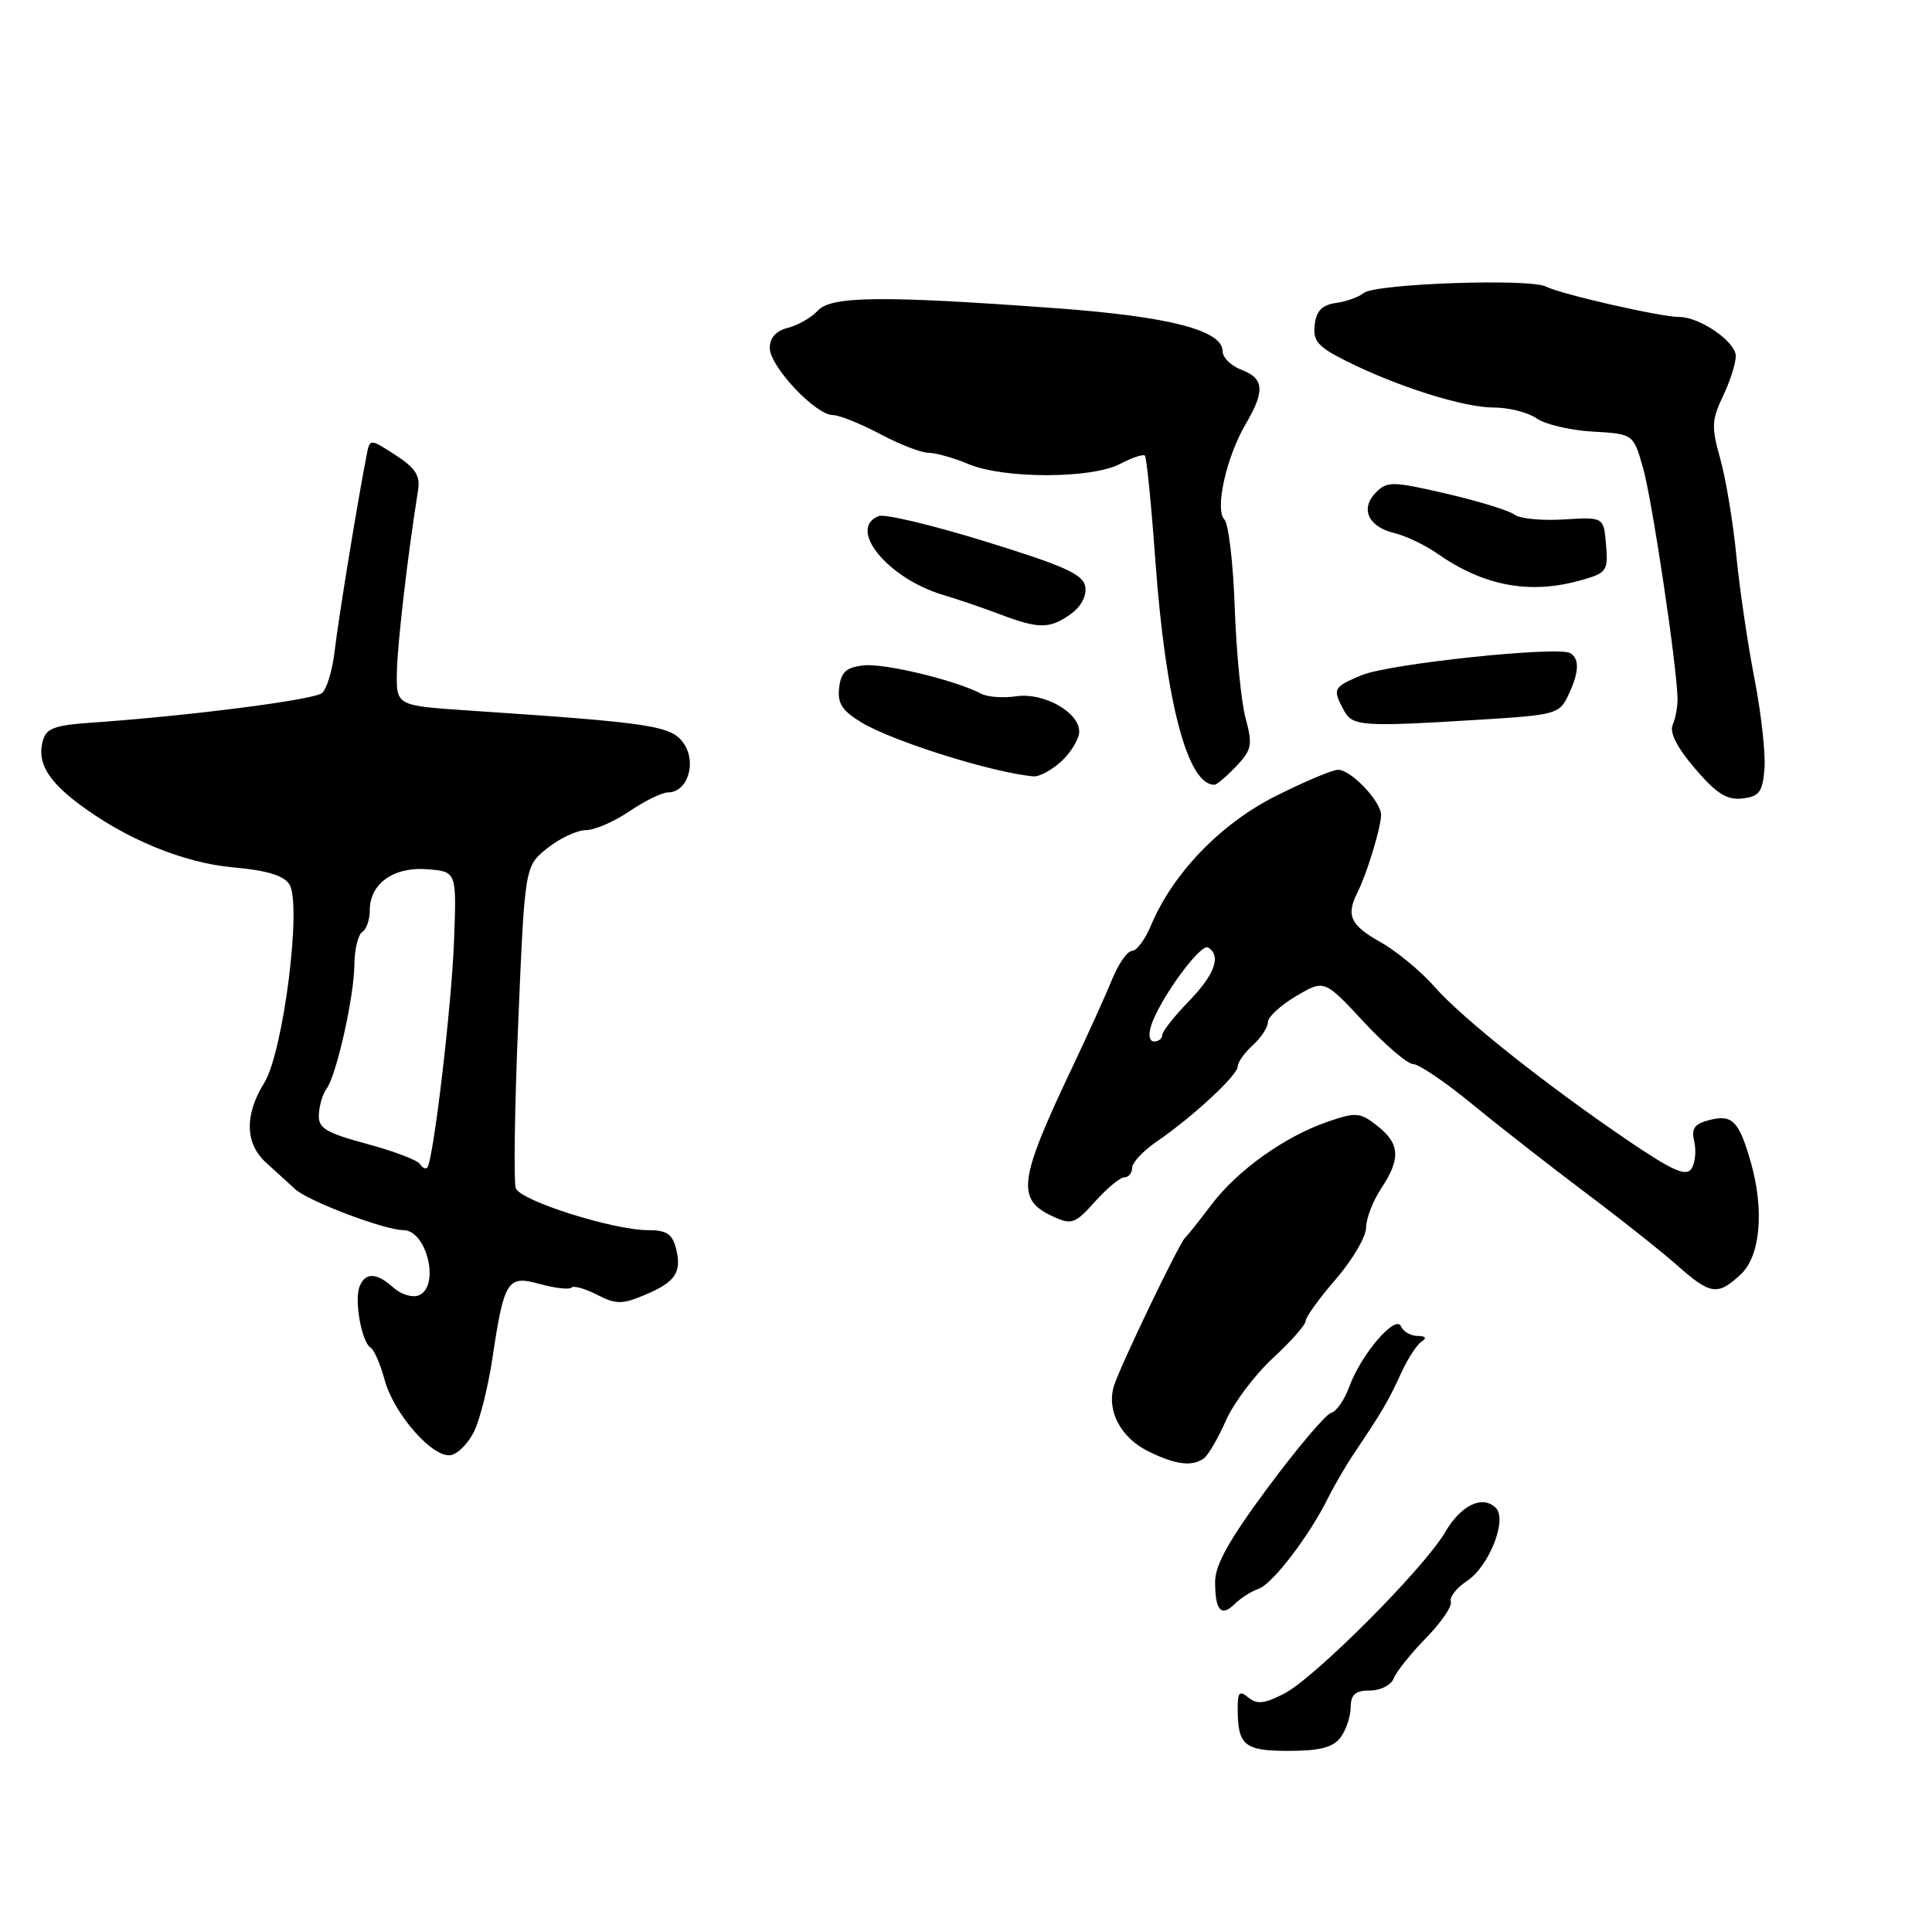 <?xml version="1.0" encoding="UTF-8" standalone="no"?>
<!DOCTYPE svg PUBLIC "-//W3C//DTD SVG 1.1//EN" "http://www.w3.org/Graphics/SVG/1.1/DTD/svg11.dtd" >
<svg xmlns="http://www.w3.org/2000/svg" xmlns:xlink="http://www.w3.org/1999/xlink" version="1.1" viewBox="0 0 256 256">
 <g >
 <path fill="currentColor"
d=" M 177.61 230.25 C 178.34 229.29 178.95 227.49 178.97 226.25 C 178.99 224.52 179.58 224.00 181.53 224.00 C 182.94 224.00 184.34 223.28 184.68 222.39 C 185.02 221.50 186.94 219.10 188.95 217.05 C 190.96 215.00 192.44 212.83 192.24 212.22 C 192.04 211.62 193.01 210.39 194.39 209.48 C 197.30 207.57 199.76 201.36 198.21 199.81 C 196.46 198.06 193.59 199.42 191.51 202.99 C 188.76 207.74 174.25 222.30 170.17 224.41 C 167.58 225.75 166.55 225.87 165.43 224.94 C 164.25 223.97 164.00 224.21 164.00 226.30 C 164.00 231.29 164.84 232.00 170.75 232.00 C 174.84 232.00 176.62 231.55 177.61 230.25 Z  M 166.76 210.53 C 168.61 209.90 173.49 203.52 175.99 198.46 C 176.82 196.79 178.40 194.09 179.50 192.46 C 183.08 187.14 184.02 185.55 185.63 182.00 C 186.51 180.07 187.74 178.17 188.36 177.77 C 189.10 177.29 188.91 177.03 187.83 177.02 C 186.92 177.01 185.93 176.44 185.64 175.75 C 184.95 174.10 180.37 179.43 178.80 183.71 C 178.16 185.48 177.07 187.05 176.38 187.21 C 175.70 187.37 171.96 191.78 168.08 197.00 C 162.93 203.93 161.01 207.33 161.01 209.58 C 161.00 213.40 161.82 214.32 163.62 212.52 C 164.39 211.76 165.80 210.86 166.76 210.53 Z  M 159.53 193.23 C 160.09 192.83 161.40 190.58 162.44 188.23 C 163.48 185.88 166.28 182.16 168.66 179.96 C 171.05 177.76 173.00 175.55 173.00 175.04 C 173.00 174.54 174.80 172.04 177.00 169.50 C 179.20 166.96 181.00 163.89 181.01 162.69 C 181.01 161.49 181.91 159.15 183.00 157.50 C 185.63 153.53 185.51 151.55 182.51 149.19 C 180.21 147.38 179.70 147.34 175.88 148.65 C 170.20 150.61 163.90 155.12 160.48 159.68 C 158.90 161.78 157.35 163.72 157.04 164.00 C 156.27 164.68 148.44 180.97 147.61 183.62 C 146.59 186.88 148.48 190.50 152.16 192.31 C 155.80 194.10 157.94 194.37 159.53 193.23 Z  M 62.85 189.62 C 63.60 188.06 64.67 183.79 65.22 180.14 C 66.81 169.58 67.22 168.94 71.54 170.14 C 73.55 170.69 75.43 170.91 75.72 170.61 C 76.01 170.32 77.54 170.75 79.11 171.56 C 81.60 172.84 82.42 172.85 85.36 171.62 C 89.50 169.89 90.37 168.62 89.58 165.44 C 89.09 163.50 88.32 163.00 85.84 163.00 C 81.26 163.00 68.98 159.11 68.35 157.46 C 68.05 156.68 68.19 146.76 68.67 135.41 C 69.54 114.78 69.54 114.78 72.52 112.39 C 74.16 111.08 76.45 110.01 77.61 110.00 C 78.77 110.00 81.38 108.88 83.40 107.50 C 85.43 106.12 87.73 105.00 88.51 105.00 C 91.06 105.00 92.34 101.16 90.65 98.59 C 89.06 96.16 86.66 95.79 62.00 94.14 C 52.50 93.50 52.50 93.50 52.59 89.00 C 52.67 85.13 54.07 73.20 55.39 65.00 C 55.71 63.03 55.07 62.03 52.41 60.30 C 49.01 58.10 49.01 58.10 48.58 60.30 C 47.36 66.54 44.83 82.08 44.35 86.21 C 44.06 88.79 43.29 91.33 42.66 91.84 C 41.54 92.74 25.12 94.85 12.35 95.74 C 7.14 96.10 6.11 96.48 5.65 98.24 C 4.93 100.97 6.29 103.36 10.26 106.38 C 16.49 111.12 24.29 114.35 30.90 114.93 C 35.37 115.33 37.61 116.01 38.35 117.19 C 40.02 119.85 37.54 139.39 35.02 143.47 C 32.38 147.74 32.46 151.51 35.25 154.05 C 36.49 155.17 38.22 156.76 39.11 157.57 C 40.83 159.16 50.98 163.00 53.44 163.00 C 56.59 163.00 58.35 170.54 55.46 171.65 C 54.62 171.98 53.12 171.51 52.13 170.62 C 49.89 168.59 48.38 168.56 47.63 170.51 C 46.93 172.35 47.93 177.84 49.10 178.56 C 49.57 178.85 50.40 180.75 50.95 182.79 C 52.17 187.35 57.38 193.27 59.75 192.81 C 60.70 192.63 62.10 191.19 62.85 189.62 Z  M 230.69 168.83 C 233.26 166.40 233.80 160.34 231.99 154.00 C 230.44 148.58 229.55 147.65 226.59 148.39 C 224.51 148.91 224.08 149.50 224.50 151.27 C 224.78 152.50 224.62 154.11 224.13 154.86 C 223.43 155.93 221.66 155.15 215.87 151.23 C 204.90 143.79 193.79 134.97 190.09 130.76 C 188.29 128.70 185.05 126.03 182.91 124.83 C 178.92 122.59 178.33 121.30 179.88 118.24 C 181.12 115.77 183.00 109.61 183.00 107.99 C 183.00 106.19 179.02 102.00 177.30 102.00 C 176.56 102.00 172.82 103.58 169.00 105.50 C 161.72 109.17 155.38 115.75 152.50 122.65 C 151.73 124.49 150.61 126.00 150.00 126.00 C 149.39 126.00 148.21 127.69 147.37 129.75 C 146.53 131.81 144.14 137.10 142.05 141.50 C 134.92 156.52 134.62 158.96 139.59 161.22 C 142.00 162.32 142.48 162.15 145.10 159.21 C 146.68 157.45 148.43 156.00 148.99 156.00 C 149.54 156.00 150.00 155.44 150.01 154.75 C 150.01 154.06 151.47 152.50 153.26 151.27 C 158.06 147.98 164.00 142.47 164.00 141.32 C 164.00 140.76 164.90 139.50 166.00 138.50 C 167.10 137.50 168.00 136.13 168.00 135.44 C 168.00 134.76 169.68 133.21 171.74 131.99 C 175.48 129.79 175.48 129.79 180.69 135.39 C 183.56 138.48 186.52 141.00 187.26 141.00 C 188.00 141.00 191.51 143.38 195.06 146.29 C 198.60 149.20 205.32 154.45 210.00 157.97 C 214.68 161.48 220.19 165.85 222.25 167.68 C 226.67 171.59 227.61 171.72 230.69 168.83 Z  M 233.80 101.89 C 233.97 99.90 233.37 94.50 232.47 89.89 C 231.57 85.27 230.49 77.90 230.06 73.50 C 229.63 69.10 228.67 63.38 227.94 60.78 C 226.76 56.61 226.80 55.64 228.30 52.50 C 229.24 50.54 230.00 48.14 230.00 47.18 C 230.00 45.28 225.24 42.00 222.49 42.00 C 220.05 42.00 206.80 38.98 204.87 37.98 C 202.71 36.86 182.22 37.58 180.69 38.83 C 180.04 39.37 178.38 39.96 177.00 40.15 C 175.18 40.41 174.42 41.19 174.20 43.05 C 173.95 45.18 174.63 45.96 178.35 47.82 C 185.21 51.25 193.94 54.00 197.93 54.00 C 199.93 54.00 202.48 54.65 203.61 55.44 C 204.75 56.24 208.09 57.02 211.05 57.19 C 216.42 57.50 216.42 57.50 217.70 61.95 C 218.89 66.07 222.17 87.97 222.28 92.50 C 222.31 93.60 222.02 95.19 221.64 96.04 C 221.19 97.04 222.22 99.07 224.60 101.84 C 227.44 105.17 228.83 106.04 230.87 105.80 C 233.10 105.55 233.55 104.95 233.80 101.89 Z  M 163.80 101.54 C 165.87 99.36 166.00 98.71 165.05 95.17 C 164.46 93.00 163.82 86.42 163.61 80.53 C 163.41 74.65 162.79 69.39 162.24 68.84 C 160.94 67.54 162.49 60.56 165.06 56.19 C 167.64 51.80 167.51 50.14 164.50 49.00 C 163.12 48.48 162.00 47.37 162.00 46.54 C 162.00 43.77 154.97 41.95 140.04 40.85 C 116.95 39.15 110.12 39.22 108.36 41.16 C 107.53 42.07 105.76 43.09 104.43 43.43 C 102.83 43.83 102.00 44.75 102.00 46.12 C 102.00 48.54 108.07 55.00 110.35 55.00 C 111.20 55.00 114.01 56.13 116.60 57.50 C 119.18 58.88 122.08 60.00 123.03 60.00 C 123.98 60.00 126.37 60.67 128.35 61.50 C 133.04 63.46 144.61 63.45 148.40 61.48 C 149.99 60.64 151.48 60.15 151.70 60.37 C 151.93 60.60 152.55 66.79 153.08 74.14 C 154.45 93.03 157.37 104.09 160.94 103.98 C 161.25 103.97 162.54 102.87 163.80 101.54 Z  M 140.69 100.83 C 141.96 99.63 143.00 97.88 143.00 96.94 C 143.00 94.36 138.30 91.73 134.65 92.26 C 132.93 92.52 130.85 92.36 130.01 91.92 C 126.65 90.14 117.16 87.85 114.42 88.17 C 112.11 88.43 111.44 89.05 111.19 91.13 C 110.95 93.21 111.59 94.19 114.19 95.75 C 118.43 98.28 131.57 102.40 136.94 102.87 C 137.73 102.94 139.41 102.02 140.69 100.83 Z  M 196.14 95.36 C 206.08 94.75 206.64 94.60 207.79 92.16 C 209.24 89.10 209.33 87.32 208.08 86.55 C 206.51 85.58 184.09 87.94 180.45 89.46 C 176.65 91.04 176.54 91.26 178.04 94.07 C 179.20 96.25 180.31 96.33 196.14 95.36 Z  M 141.83 81.40 C 143.21 80.44 143.99 79.00 143.81 77.78 C 143.56 76.12 141.17 75.03 130.70 71.79 C 123.67 69.61 117.25 68.07 116.45 68.38 C 112.20 70.01 117.63 76.66 125.00 78.84 C 126.92 79.41 130.30 80.56 132.50 81.40 C 137.65 83.35 139.06 83.35 141.83 81.40 Z  M 209.31 76.93 C 212.93 75.93 213.10 75.69 212.81 72.19 C 212.50 68.50 212.50 68.50 207.20 68.83 C 204.28 69.01 201.35 68.72 200.70 68.20 C 200.04 67.67 196.00 66.43 191.72 65.43 C 184.57 63.77 183.82 63.75 182.34 65.23 C 180.20 67.37 181.26 69.78 184.71 70.62 C 186.24 70.99 188.80 72.20 190.39 73.31 C 196.55 77.63 202.62 78.79 209.31 76.93 Z  M 55.64 154.23 C 55.33 153.73 52.17 152.53 48.61 151.57 C 43.11 150.08 42.15 149.49 42.25 147.66 C 42.31 146.47 42.76 144.96 43.25 144.30 C 44.57 142.56 46.92 132.09 46.96 127.81 C 46.98 125.78 47.45 123.84 48.00 123.50 C 48.55 123.16 49.00 121.85 49.00 120.60 C 49.00 117.06 52.18 114.82 56.65 115.18 C 60.50 115.50 60.50 115.50 60.17 124.50 C 59.85 133.25 57.41 153.93 56.60 154.73 C 56.38 154.95 55.95 154.72 55.64 154.23 Z  M 152.53 135.91 C 153.63 132.43 159.09 124.94 160.08 125.55 C 161.86 126.65 160.97 129.13 157.50 132.70 C 155.57 134.69 154.00 136.69 154.00 137.15 C 154.00 137.62 153.52 138.00 152.93 138.00 C 152.30 138.00 152.14 137.14 152.53 135.91 Z "/>
</g>
</svg>